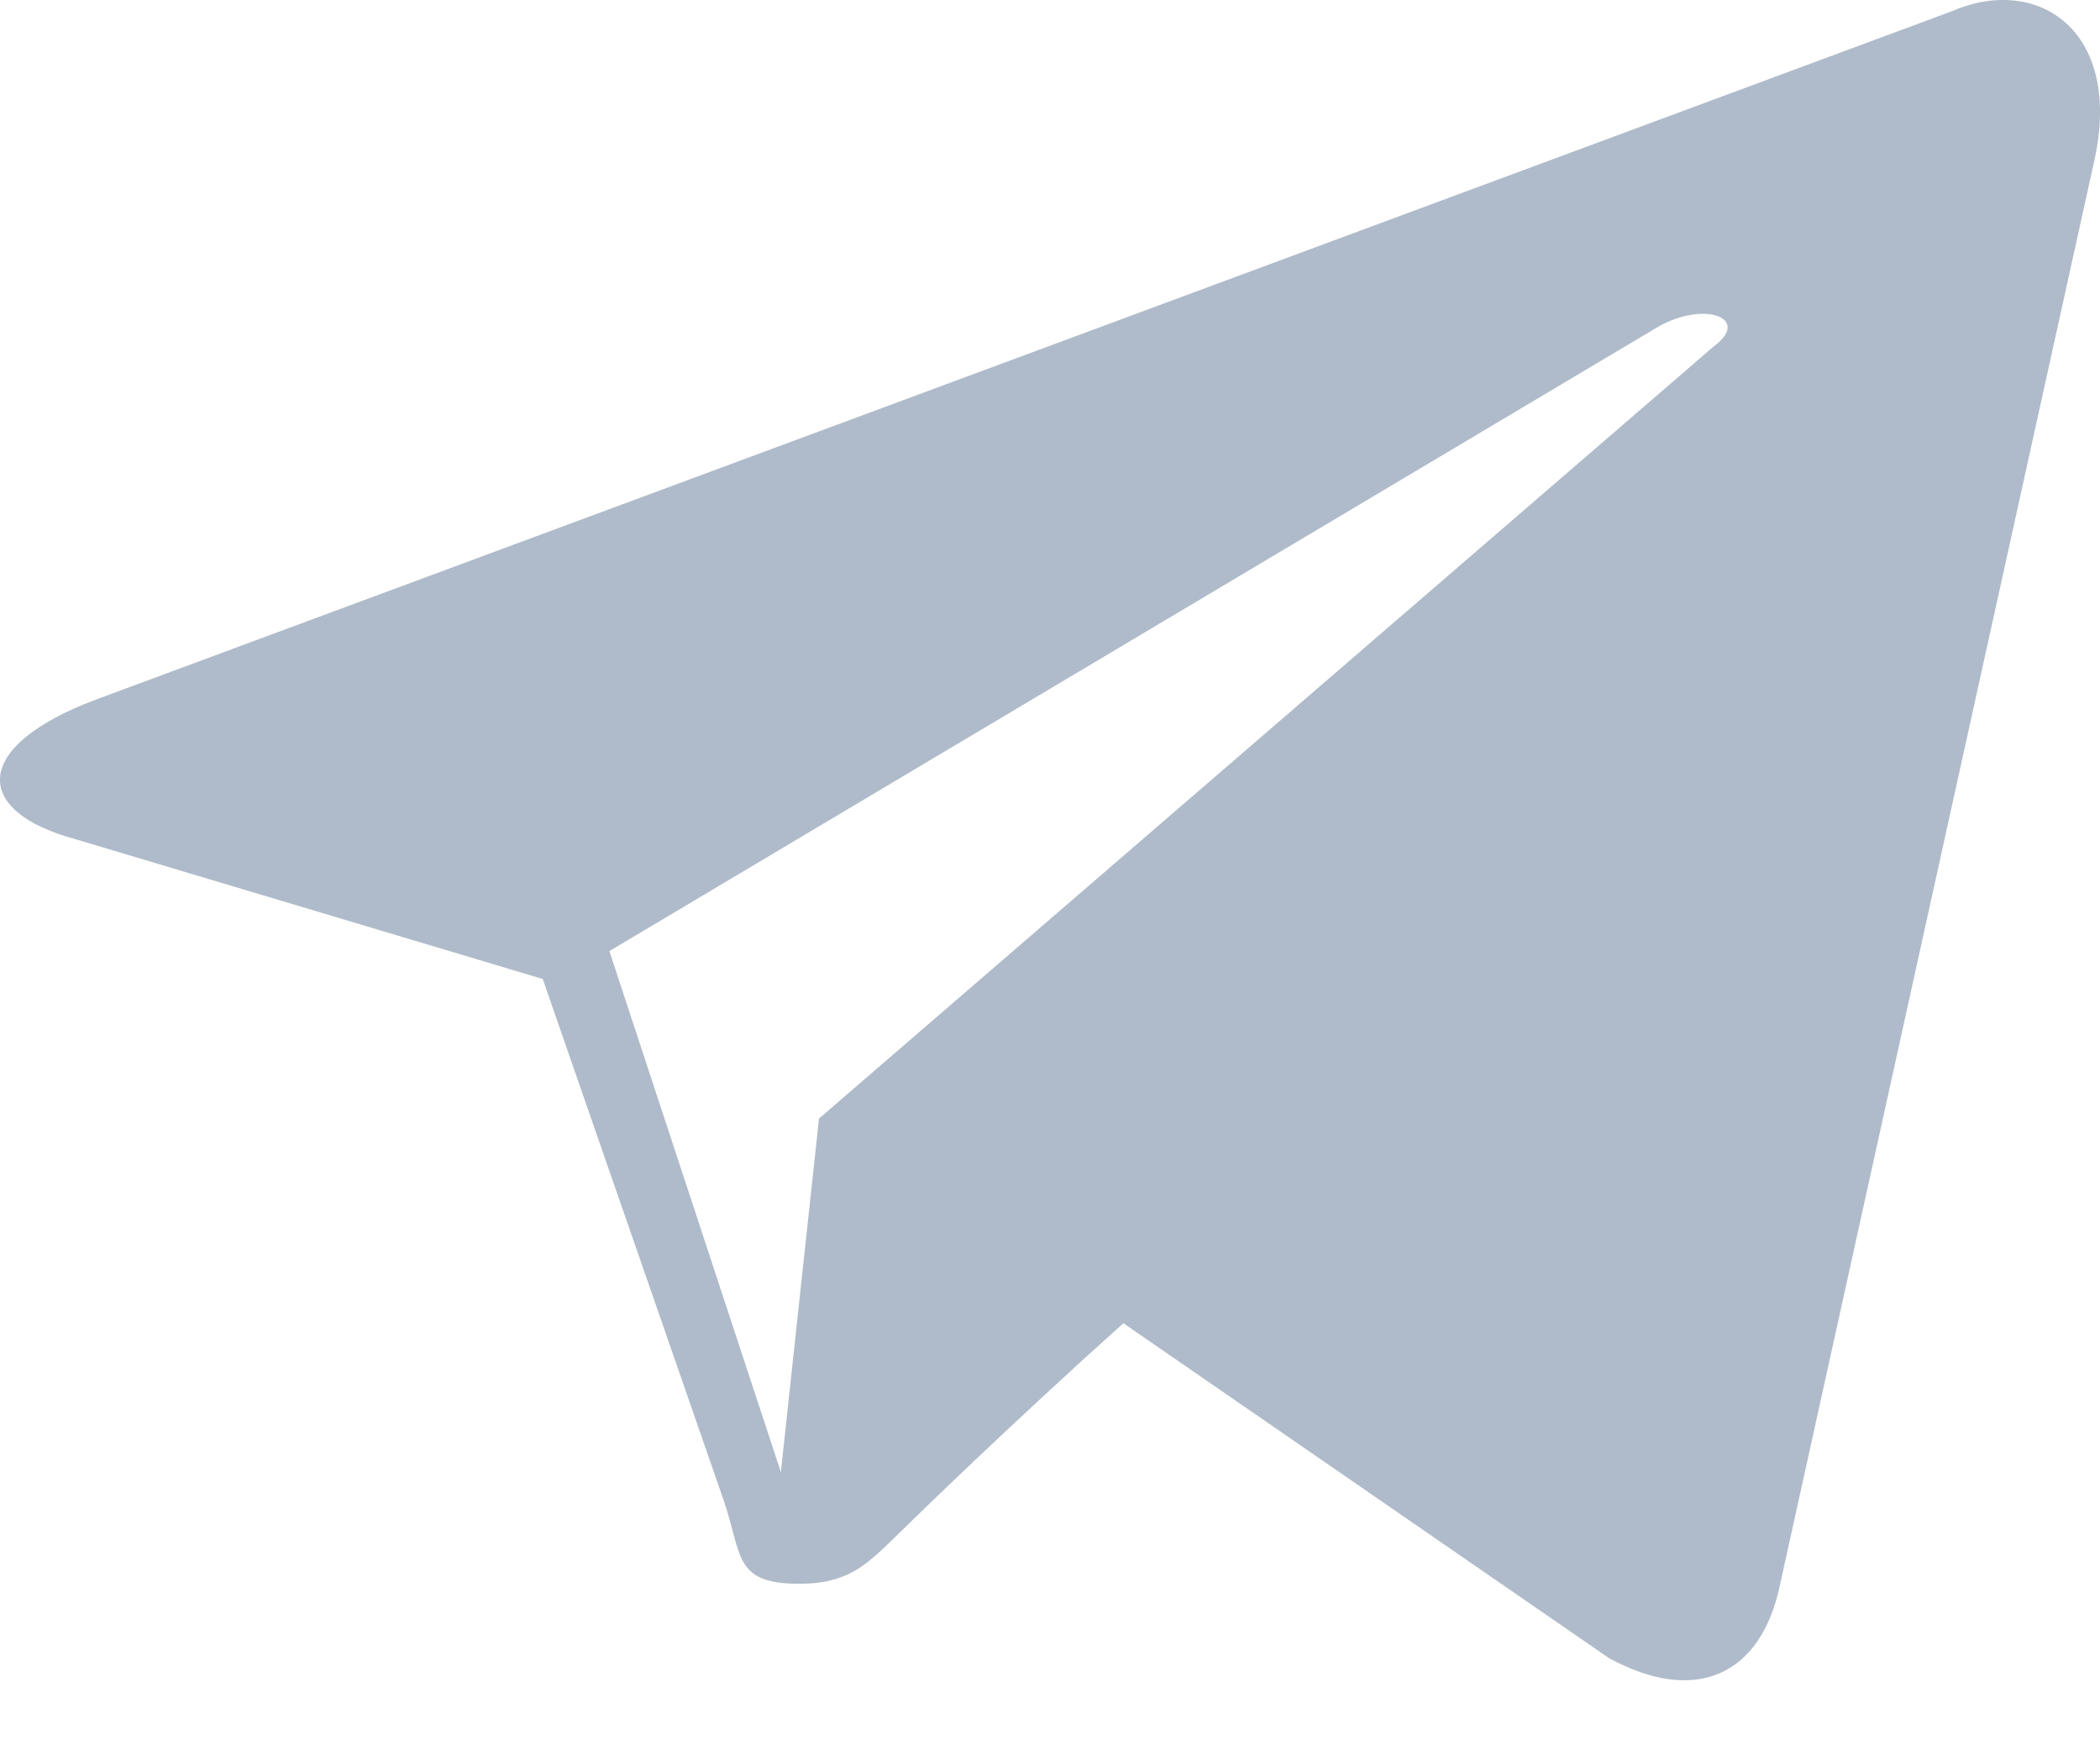 <svg xmlns="http://www.w3.org/2000/svg" viewBox="0 0 18 15" width="18" height="15">
    <!--15 15 -->
    <path fill-rule="nonzero" fill="#AFBBCA" d="M16.728.097l-15.91 5.9c-1.062.4-1.062.957-.164 1.197L4.652 8.39l1.55 4.465c.164.478.082.718.653.718.408 0 .571-.16.816-.399.163-.16.98-.957 1.958-1.834l4.162 2.87c.734.4 1.305.16 1.468-.637l2.693-12.2c.245-1.117-.49-1.595-1.224-1.276zM5.223 8.151L14.2 2.808c.408-.24.816-.08.49.16l-7.67 6.618-.327 3.03L5.223 8.15z"></path>
</svg>